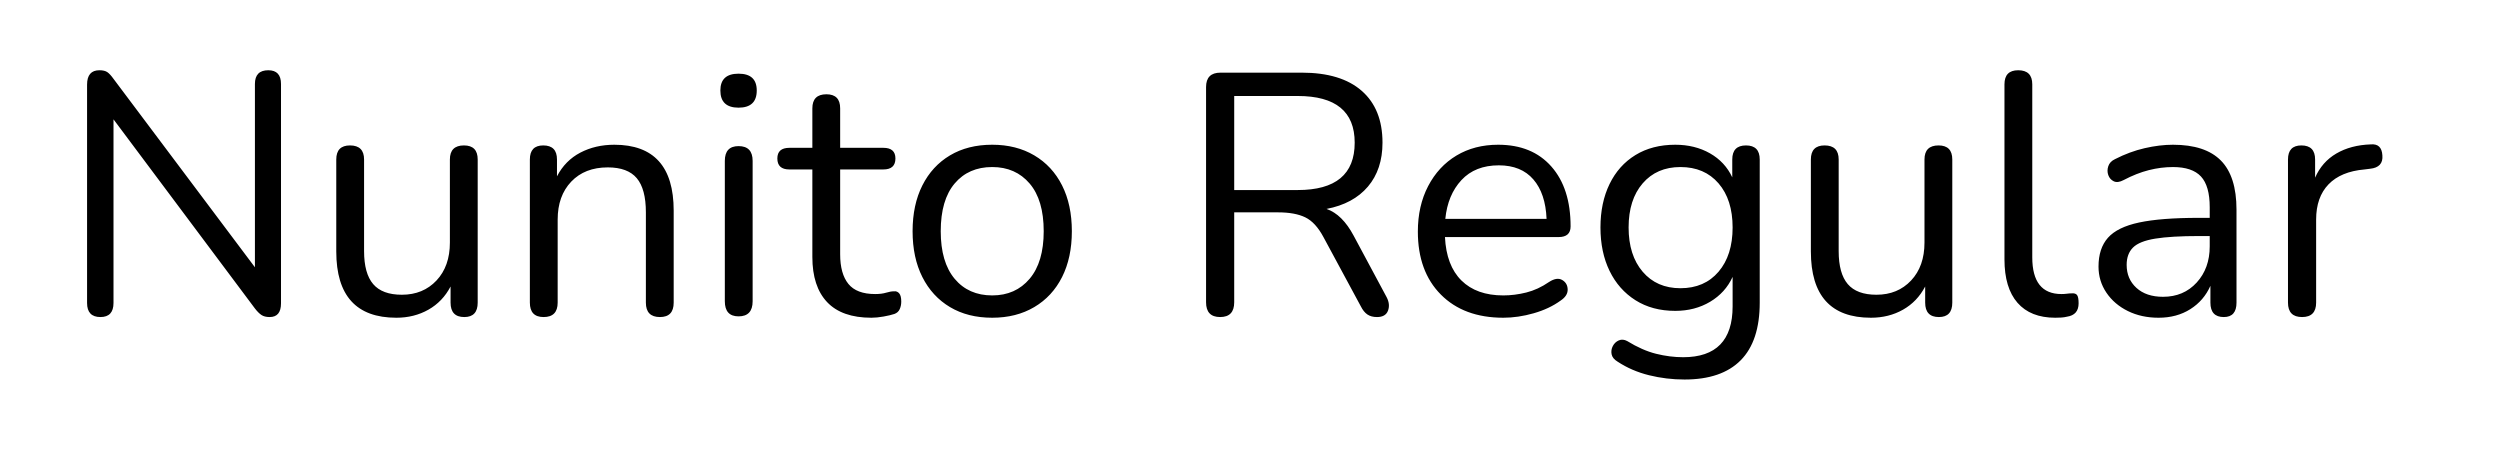 <svg viewBox="0 0 437 80" xmlns="http://www.w3.org/2000/svg"><path d="M17.56 55.42q-2.34 0-2.34-2.46V14.8q0-2.52 2.16-2.52.9 0 1.38.33.48.33 1.08 1.17l24.72 32.94V14.68q0-2.4 2.34-2.4 2.22 0 2.22 2.4v38.34q0 2.4-1.98 2.4-.9 0-1.44-.36-.54-.36-1.14-1.14L19.84 20.86v32.1q0 2.46-2.28 2.46zm51.72.12q-10.5 0-10.5-11.58V27.88q0-2.46 2.4-2.46 2.46 0 2.46 2.46V43.9q0 3.9 1.59 5.76 1.59 1.86 5.01 1.86 3.72 0 6.06-2.49 2.34-2.49 2.34-6.63V27.88q0-2.46 2.46-2.46 2.4 0 2.4 2.46V52.9q0 2.52-2.34 2.52-2.4 0-2.4-2.52v-2.82q-1.38 2.64-3.87 4.05-2.49 1.41-5.61 1.41zm25.74-.12q-2.4 0-2.4-2.52V27.88q0-2.46 2.34-2.46 2.4 0 2.4 2.46v2.94q1.44-2.76 4.08-4.14t5.94-1.38q10.38 0 10.38 11.52V52.9q0 2.52-2.4 2.52-2.46 0-2.46-2.52V37.12q0-4.08-1.59-5.97-1.59-1.89-5.07-1.89-4.02 0-6.39 2.49t-2.37 6.63V52.9q0 2.52-2.46 2.52zm34.08-36.6q-3.18 0-3.18-3 0-2.94 3.18-2.94t3.18 2.94q0 3-3.18 3zm0 36.48q-2.4 0-2.4-2.64V28.12q0-2.58 2.4-2.58 2.46 0 2.46 2.58v24.54q0 2.64-2.46 2.64zm23.22.24q-5.16 0-7.74-2.73T142 44.92v-15.3h-4.02q-2.1 0-2.1-1.92 0-1.86 2.1-1.86H142v-6.9q0-2.46 2.46-2.46 2.4 0 2.4 2.46v6.9h7.56q2.1 0 2.1 1.86 0 1.92-2.1 1.92h-7.56v14.82q0 3.42 1.44 5.19 1.44 1.77 4.68 1.77 1.14 0 1.92-.24t1.38-.24q.54-.06.9.36t.36 1.44q0 .72-.27 1.32-.27.6-.93.84-.72.24-1.89.45-1.17.21-2.13.21zm21.12 0q-4.26 0-7.38-1.86t-4.83-5.25q-1.71-3.39-1.71-8.01 0-4.62 1.71-8.01 1.71-3.39 4.83-5.25 3.12-1.86 7.38-1.86 4.2 0 7.35 1.86 3.15 1.86 4.86 5.25 1.71 3.39 1.71 8.01 0 4.62-1.71 8.01-1.71 3.39-4.86 5.25-3.15 1.86-7.35 1.86zm0-3.9q4.08 0 6.54-2.91t2.46-8.31q0-5.46-2.46-8.34t-6.54-2.88q-4.14 0-6.57 2.88-2.43 2.88-2.43 8.34 0 5.4 2.43 8.31t6.57 2.91zm39.84 3.78q-2.46 0-2.46-2.58V15.22q0-2.52 2.52-2.52h14.22q6.84 0 10.47 3.18 3.63 3.18 3.63 9.06 0 4.68-2.55 7.68t-7.23 3.9q2.76.96 4.74 4.68l5.76 10.74q.66 1.26.24 2.37-.42 1.11-1.92 1.11-1.02 0-1.68-.45-.66-.45-1.14-1.41l-6.54-12.12q-1.38-2.58-3.18-3.45-1.8-.87-4.74-.87h-7.68v15.72q0 2.58-2.46 2.58zm2.46-38.64v16.44h11.1q9.96 0 9.96-8.28 0-8.16-9.96-8.16h-11.1zm47.04 38.76q-6.9 0-10.92-4.05t-4.02-11.01q0-4.5 1.8-7.95t4.95-5.34q3.15-1.89 7.29-1.89 5.94 0 9.3 3.81 3.36 3.81 3.36 10.47 0 1.86-2.1 1.86h-19.86q.24 4.98 2.88 7.59 2.64 2.61 7.32 2.61 1.98 0 4.02-.51 2.04-.51 3.96-1.83 1.38-.9 2.31-.36.93.54.96 1.65.03 1.11-1.23 1.95-1.98 1.44-4.71 2.22-2.73.78-5.31.78zM262 28.9q-4.14 0-6.54 2.58-2.4 2.58-2.82 6.78h17.7q-.18-4.44-2.31-6.9T262 28.9zm32.46 37.44q-3.18 0-6.21-.75t-5.49-2.37q-.9-.54-1.05-1.29-.15-.75.21-1.44t1.05-.99q.69-.3 1.47.12 2.64 1.62 5.04 2.22 2.4.6 4.74.6 8.64 0 8.64-8.88V48.4q-1.26 2.76-3.93 4.35-2.67 1.59-6.09 1.59-4.02 0-6.96-1.86-2.94-1.86-4.53-5.13-1.59-3.27-1.59-7.59t1.59-7.59q1.59-3.27 4.53-5.07 2.94-1.8 6.96-1.8 3.42 0 6.06 1.5 2.64 1.5 3.9 4.2v-3.12q0-2.46 2.4-2.46t2.4 2.46V52.9q0 6.72-3.33 10.08-3.33 3.36-9.81 3.36zm-.72-15.96q4.2 0 6.66-2.88t2.46-7.74q0-4.86-2.46-7.71-2.46-2.85-6.66-2.85-4.14 0-6.6 2.85t-2.46 7.71q0 4.86 2.46 7.74t6.6 2.88zm33.3 5.16q-10.5 0-10.5-11.58V27.88q0-2.46 2.4-2.46 2.46 0 2.46 2.46V43.9q0 3.9 1.59 5.76 1.59 1.86 5.01 1.86 3.72 0 6.06-2.49 2.34-2.49 2.34-6.63V27.88q0-2.46 2.46-2.46 2.4 0 2.4 2.46V52.9q0 2.52-2.34 2.52-2.4 0-2.4-2.52v-2.82q-1.38 2.64-3.87 4.05-2.49 1.41-5.61 1.41zm32.22 0q-4.32 0-6.6-2.61-2.28-2.61-2.28-7.59v-30.6q0-2.46 2.4-2.46 2.46 0 2.46 2.46v30.24q0 6.42 5.1 6.42.54 0 .96-.06.42-.06.84-.06.66-.06.93.3t.27 1.44q0 2.04-2.04 2.34-.48.12-1.02.15t-1.02.03zm18.06 0q-3 0-5.37-1.17t-3.75-3.21q-1.38-2.04-1.38-4.56 0-3.18 1.65-5.04 1.65-1.86 5.46-2.67 3.81-.81 10.41-.81h1.92v-1.86q0-3.72-1.53-5.37t-4.89-1.65q-2.1 0-4.23.54-2.13.54-4.41 1.74-1.02.54-1.71.21-.69-.33-.96-1.08t0-1.56q.27-.81 1.17-1.23 2.58-1.32 5.19-1.92 2.61-.6 4.95-.6 5.64 0 8.37 2.76 2.73 2.76 2.73 8.58V52.9q0 2.52-2.22 2.52-2.34 0-2.34-2.52v-2.94q-1.14 2.58-3.51 4.08t-5.55 1.5zm.78-3.66q3.6 0 5.88-2.49t2.28-6.33v-1.8h-1.86q-4.86 0-7.65.45t-3.9 1.56q-1.11 1.11-1.11 3.03 0 2.46 1.71 4.02 1.71 1.56 4.65 1.56zm24.3 3.54q-2.46 0-2.46-2.52V27.88q0-2.46 2.34-2.46 2.4 0 2.4 2.46v3.18q1.2-2.76 3.72-4.23 2.52-1.47 6-1.59 1.92-.18 2.04 1.92.18 2.1-2.16 2.34l-.96.12q-4.14.36-6.3 2.61t-2.16 6.15V52.9q0 2.52-2.46 2.52z"/></svg>
